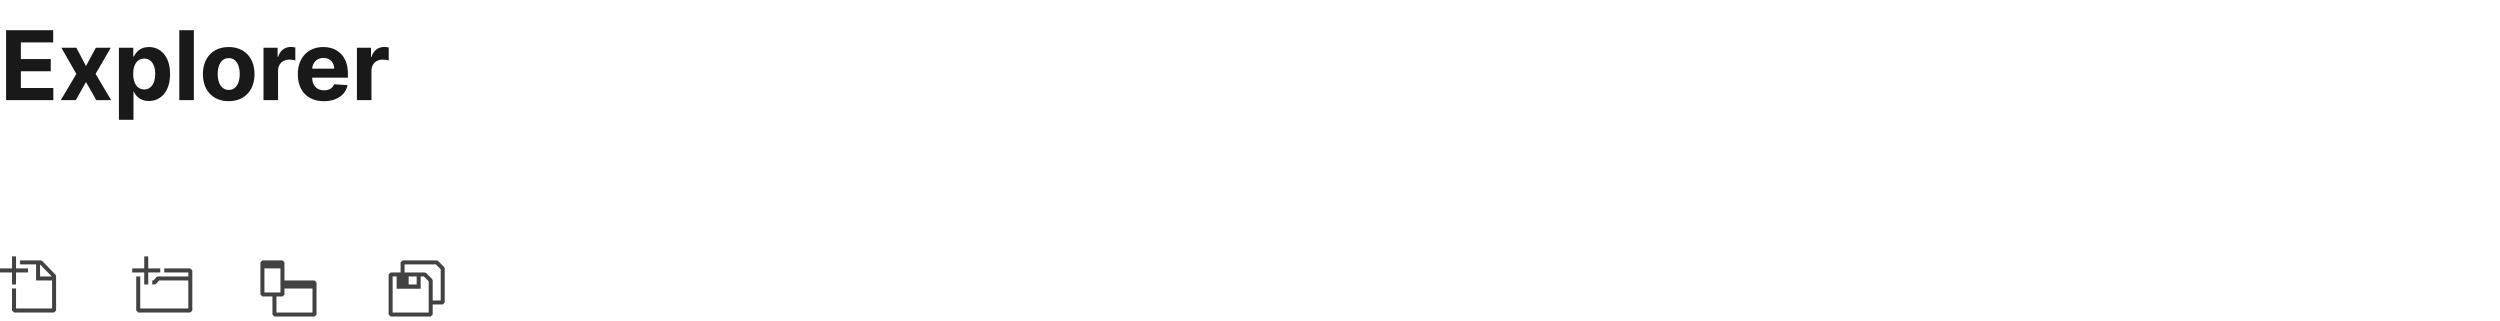 <svg width="624" height="80" viewBox="0 0 624 80" fill="none" xmlns="http://www.w3.org/2000/svg">
<path fill-rule="evenodd" clip-rule="evenodd" d="M111 67V75.5L110.5 76H108V78.5L107.5 79H97.5L97 78.5V68.5L97.5 68H99.985V65.5L100.485 65H109L109.353 65.147L110.853 66.647L111 67ZM108 70V75H110V67.206L108.793 66H100.985V68H106L106.353 68.146L107.853 69.646L108 70ZM107 78H98V69H99V72.071H105V69H105.793L107 70.208V78ZM104 69H102V71H104V69Z" fill="#424242"/>
<path fill-rule="evenodd" clip-rule="evenodd" d="M7 67H4V64H3V67H0V68H3V71H4V68H7V67ZM13.9 68.6L10.5 65.1L10.2 65H5V66H9V70H13V77H4V72H3V77.5L3.5 78H9H13.5L14 77.5V69L13.9 68.6ZM12.903 69L10 66V69H12.903Z" fill="#424242"/>
<path d="M79 70.5L78.53 70H71V65.47L70.53 65H65.47L65 65.47V73.53L65.47 74H68V78.53L68.47 79H78.53L79 78.53V70.5ZM66 73V67H70V73H66ZM78 78H69V74H70.53L71 73.53V72.013H78V78Z" fill="#424242"/>
<path fill-rule="evenodd" clip-rule="evenodd" d="M40 67H37V64H36V67H33V68H36V71H37V68H40V67ZM38.5 71H38V70H38.3L39.1 69.1L39.5 69H47V68H41V67H47.5L48 67.5V77.5L47.5 78H34.5L34 77.5V70.5V70V69H35V70V70.5V77H47V71V70H39.7L38.9 70.9L38.5 71Z" fill="#424242"/>
<path d="M1.517 25H13.312V21.957H5.207V17.79H12.673V14.747H5.207V10.588H13.278V7.545H1.517V25ZM19.058 11.909H15.308L19.058 18.454L15.172 25H18.922L21.462 20.474L24.044 25H27.751L23.857 18.454L27.649 11.909H23.925L21.462 16.486L19.058 11.909ZM29.685 29.909H33.316V22.903H33.427C33.93 23.994 35.029 25.213 37.143 25.213C40.126 25.213 42.453 22.852 42.453 18.472C42.453 13.972 40.023 11.739 37.151 11.739C34.961 11.739 33.913 13.043 33.427 14.108H33.265V11.909H29.685V29.909ZM33.239 18.454C33.239 16.119 34.228 14.628 35.992 14.628C37.791 14.628 38.745 16.188 38.745 18.454C38.745 20.739 37.773 22.324 35.992 22.324C34.245 22.324 33.239 20.79 33.239 18.454ZM48.384 7.545H44.753V25H48.384V7.545ZM57.087 25.256C61.058 25.256 63.53 22.537 63.53 18.506C63.53 14.449 61.058 11.739 57.087 11.739C53.115 11.739 50.644 14.449 50.644 18.506C50.644 22.537 53.115 25.256 57.087 25.256ZM57.104 22.443C55.271 22.443 54.334 20.764 54.334 18.48C54.334 16.196 55.271 14.508 57.104 14.508C58.902 14.508 59.84 16.196 59.84 18.48C59.84 20.764 58.902 22.443 57.104 22.443ZM65.771 25H69.401V17.594C69.401 15.983 70.578 14.875 72.18 14.875C72.683 14.875 73.373 14.96 73.714 15.071V11.849C73.39 11.773 72.938 11.722 72.572 11.722C71.106 11.722 69.904 12.574 69.427 14.193H69.291V11.909H65.771V25ZM80.828 25.256C84.066 25.256 86.248 23.679 86.759 21.25L83.401 21.028C83.035 22.026 82.097 22.546 80.887 22.546C79.072 22.546 77.921 21.344 77.921 19.392V19.384H86.836V18.386C86.836 13.938 84.143 11.739 80.683 11.739C76.83 11.739 74.333 14.474 74.333 18.514C74.333 22.665 76.796 25.256 80.828 25.256ZM77.921 17.134C77.998 15.642 79.132 14.449 80.742 14.449C82.319 14.449 83.41 15.574 83.418 17.134H77.921ZM89.085 25H92.716V17.594C92.716 15.983 93.892 14.875 95.495 14.875C95.997 14.875 96.688 14.96 97.029 15.071V11.849C96.705 11.773 96.253 11.722 95.887 11.722C94.421 11.722 93.219 12.574 92.742 14.193H92.605V11.909H89.085V25Z" fill="black" fill-opacity="0.9"/>
</svg>
